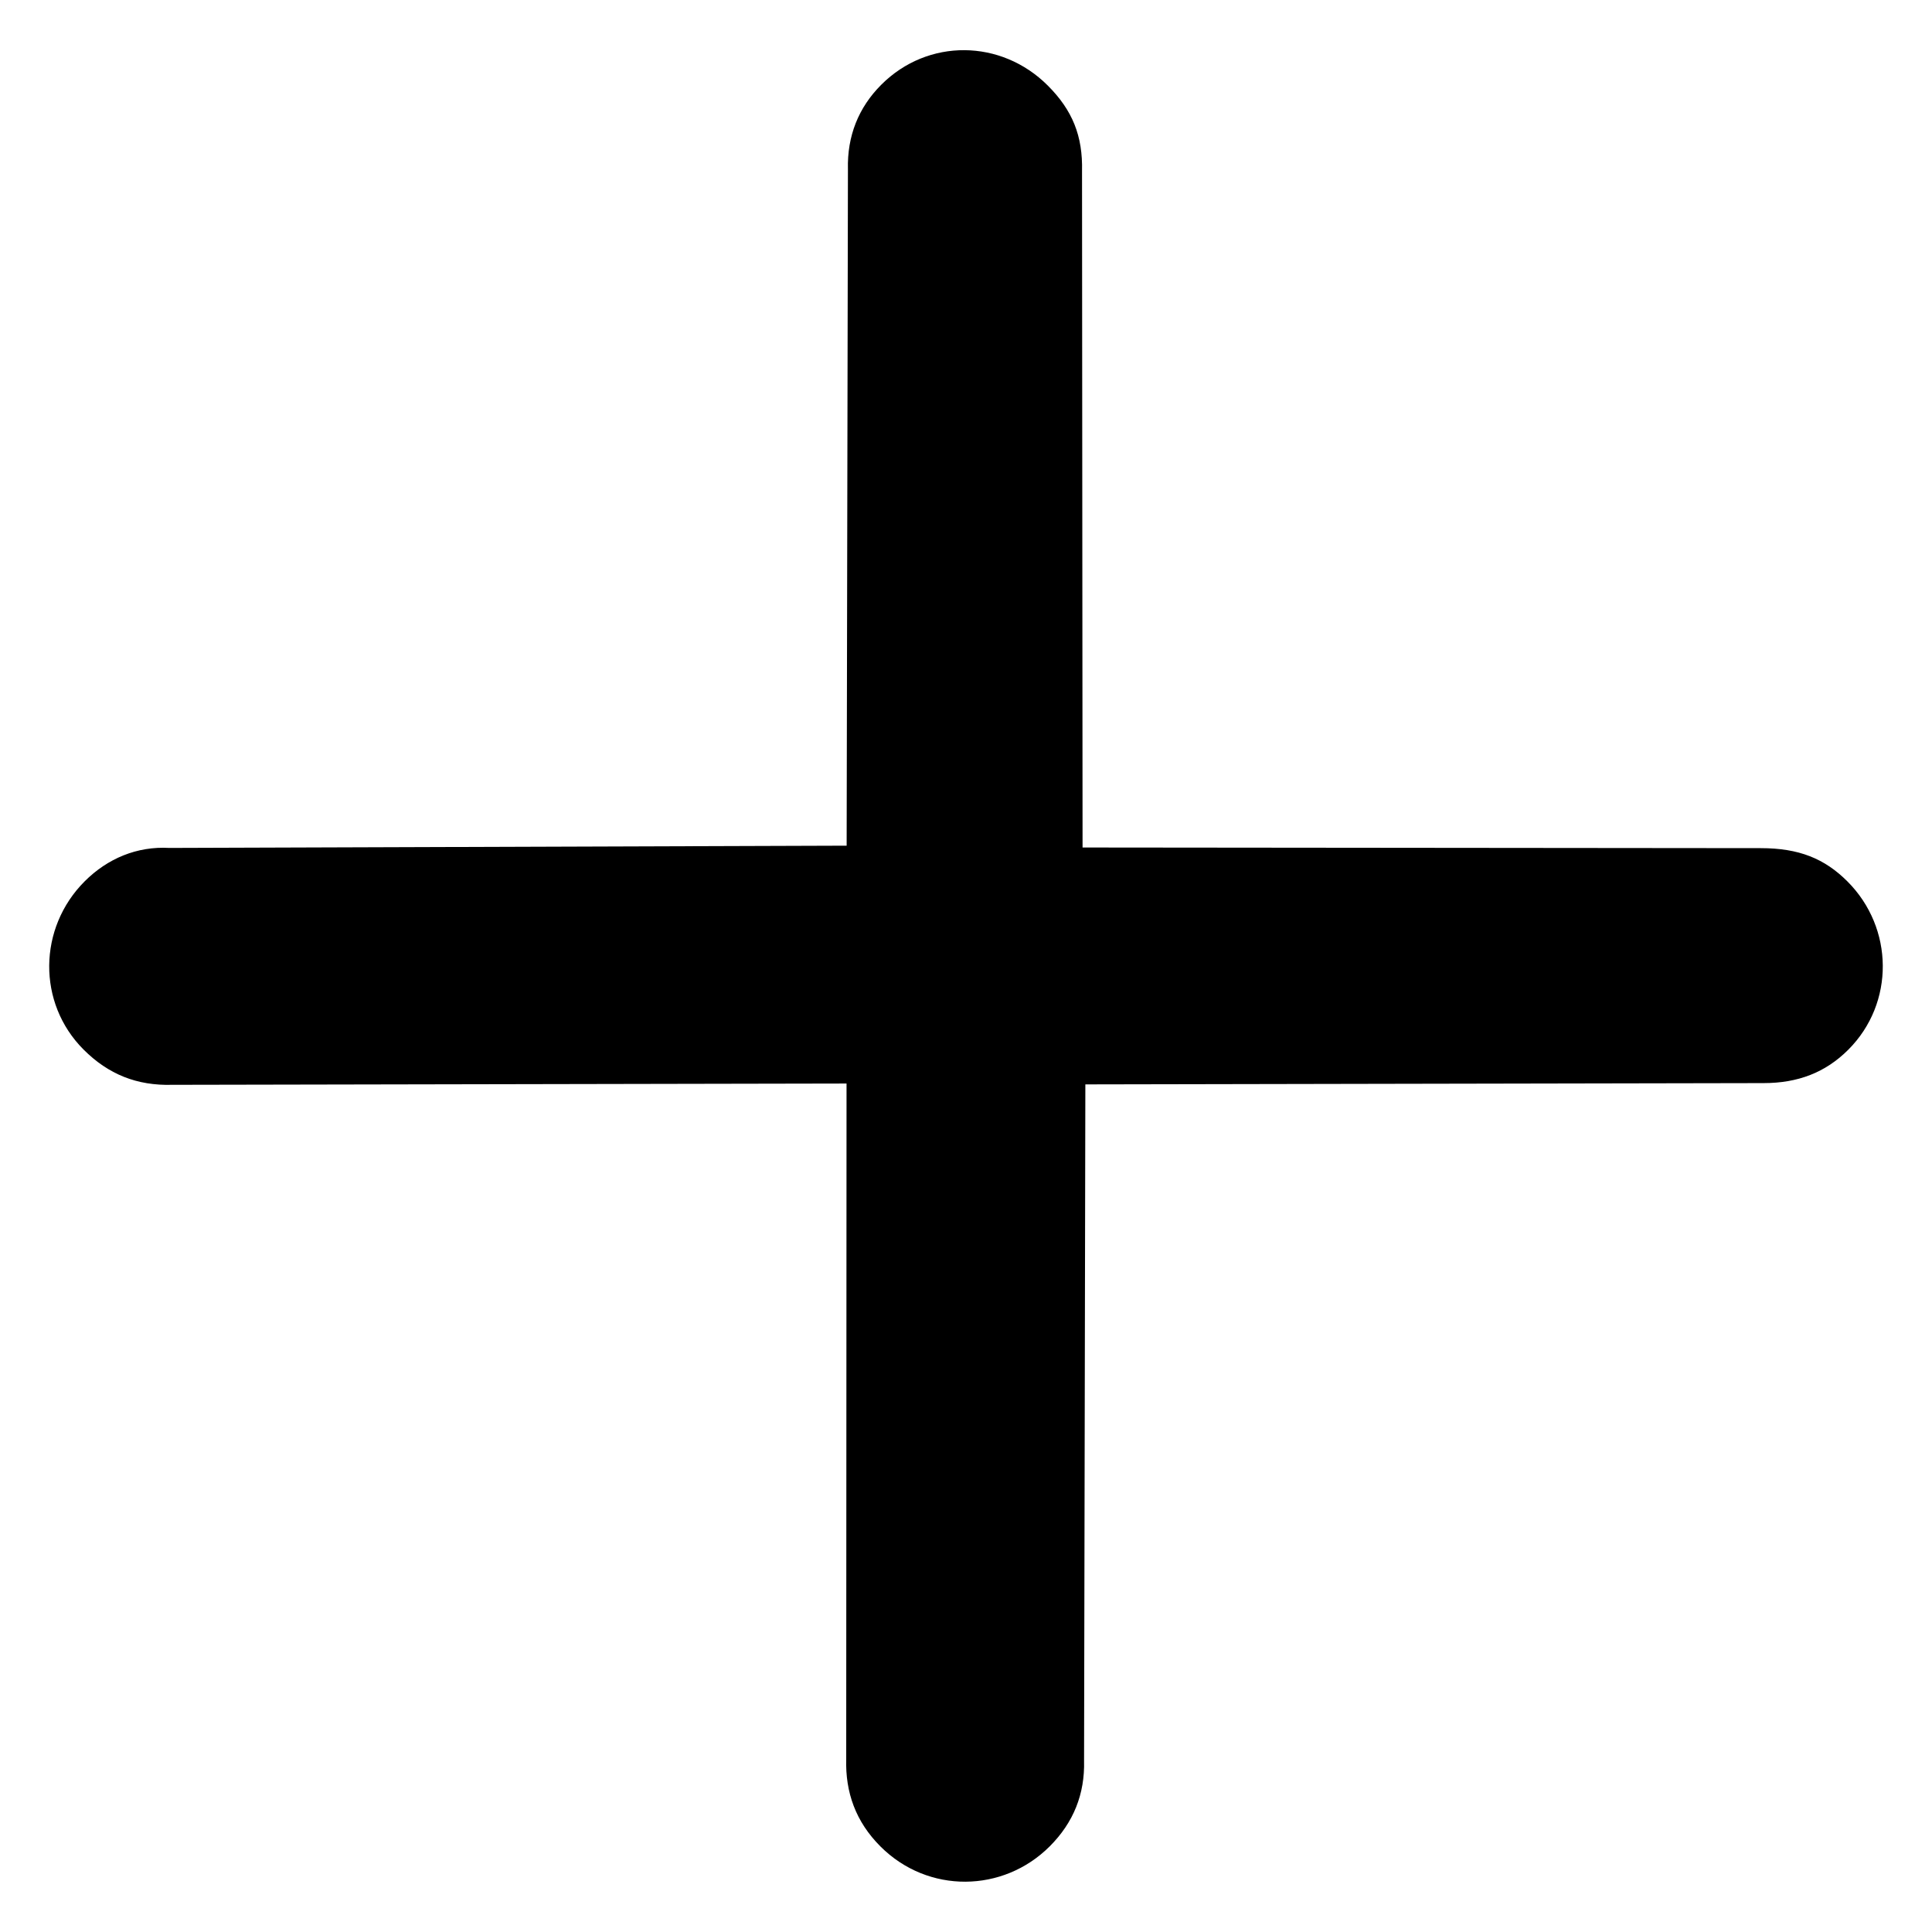 <svg
                        viewBox="0 0 18 18"
                        width="18"
                        preserveAspectRatio="xMidYMid meet"
                        fill="none"
                      >
                        <path
                          d="M0.779 9.779C0.345 9.345 0.355 8.645 0.789 8.211C1.002 7.998 1.277 7.883 1.578 7.9L7.888 7.879L7.9 1.578C7.892 1.268 7.998 1.002 8.211 0.789C8.645 0.355 9.328 0.363 9.762 0.797C9.992 1.027 10.089 1.267 10.081 1.595L10.086 7.896L16.405 7.902C16.76 7.902 16.999 7.999 17.212 8.212C17.646 8.646 17.654 9.346 17.22 9.78C17.007 9.993 16.75 10.091 16.431 10.091L10.112 10.103L10.1 16.404C10.108 16.714 10.002 16.98 9.78 17.202C9.346 17.636 8.646 17.646 8.203 17.203C7.972 16.972 7.875 16.698 7.884 16.387L7.887 10.095L1.604 10.107C1.276 10.116 1.01 10.01 0.779 9.779Z"
                          fill="currentColor"
                        ></path>
                      </svg>